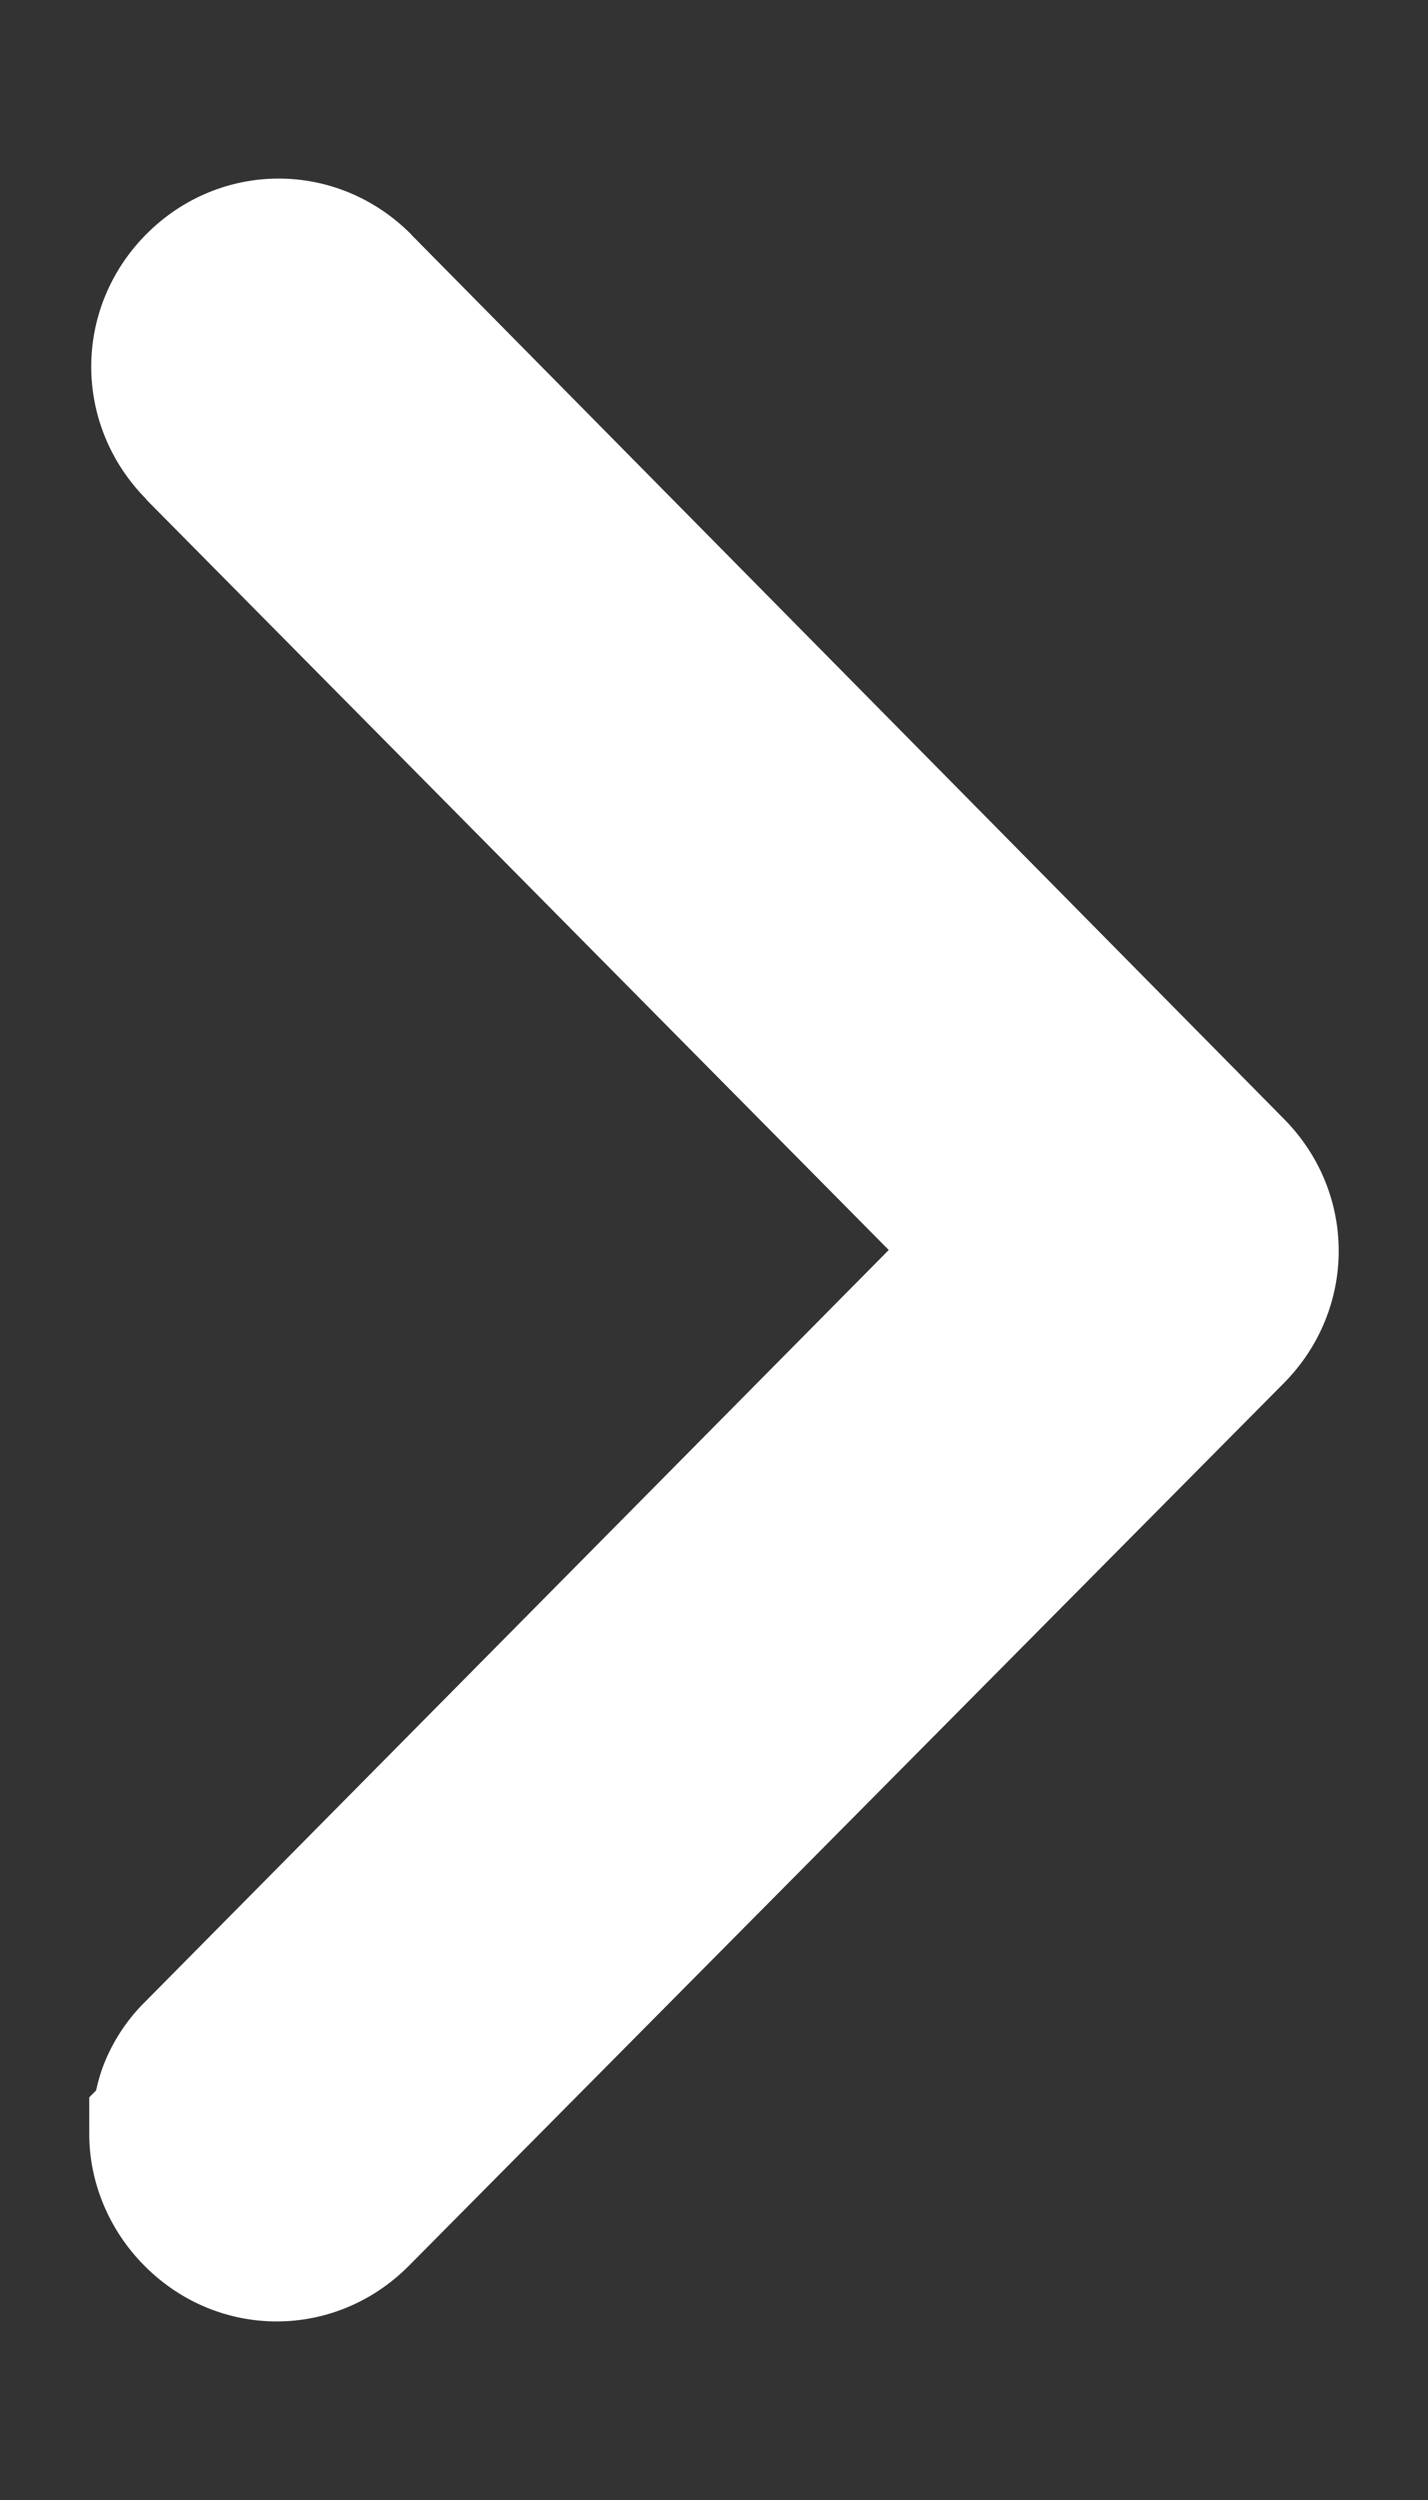 <svg width="8" height="14" viewBox="0 0 8 14" fill="none" xmlns="http://www.w3.org/2000/svg">
<rect x="0" y="0" width="8" height="14" fill="#333333" stroke="none"/>
<path d="M7.192 6.265C7.603 6.679 7.602 7.333 7.191 7.747L2.291 12.688C1.878 13.104 1.222 13.104 0.809 12.688C0.607 12.485 0.5 12.216 0.5 11.951L0.5 11.745L0.538 11.707C0.551 11.649 0.568 11.591 0.592 11.535C0.645 11.411 0.722 11.298 0.819 11.204L4.979 7L0.818 2.796L0.819 2.795C0.409 2.38 0.408 1.727 0.819 1.312C1.233 0.896 1.889 0.896 2.303 1.312L2.303 1.313L7.192 6.265Z" fill="white"/>
</svg>